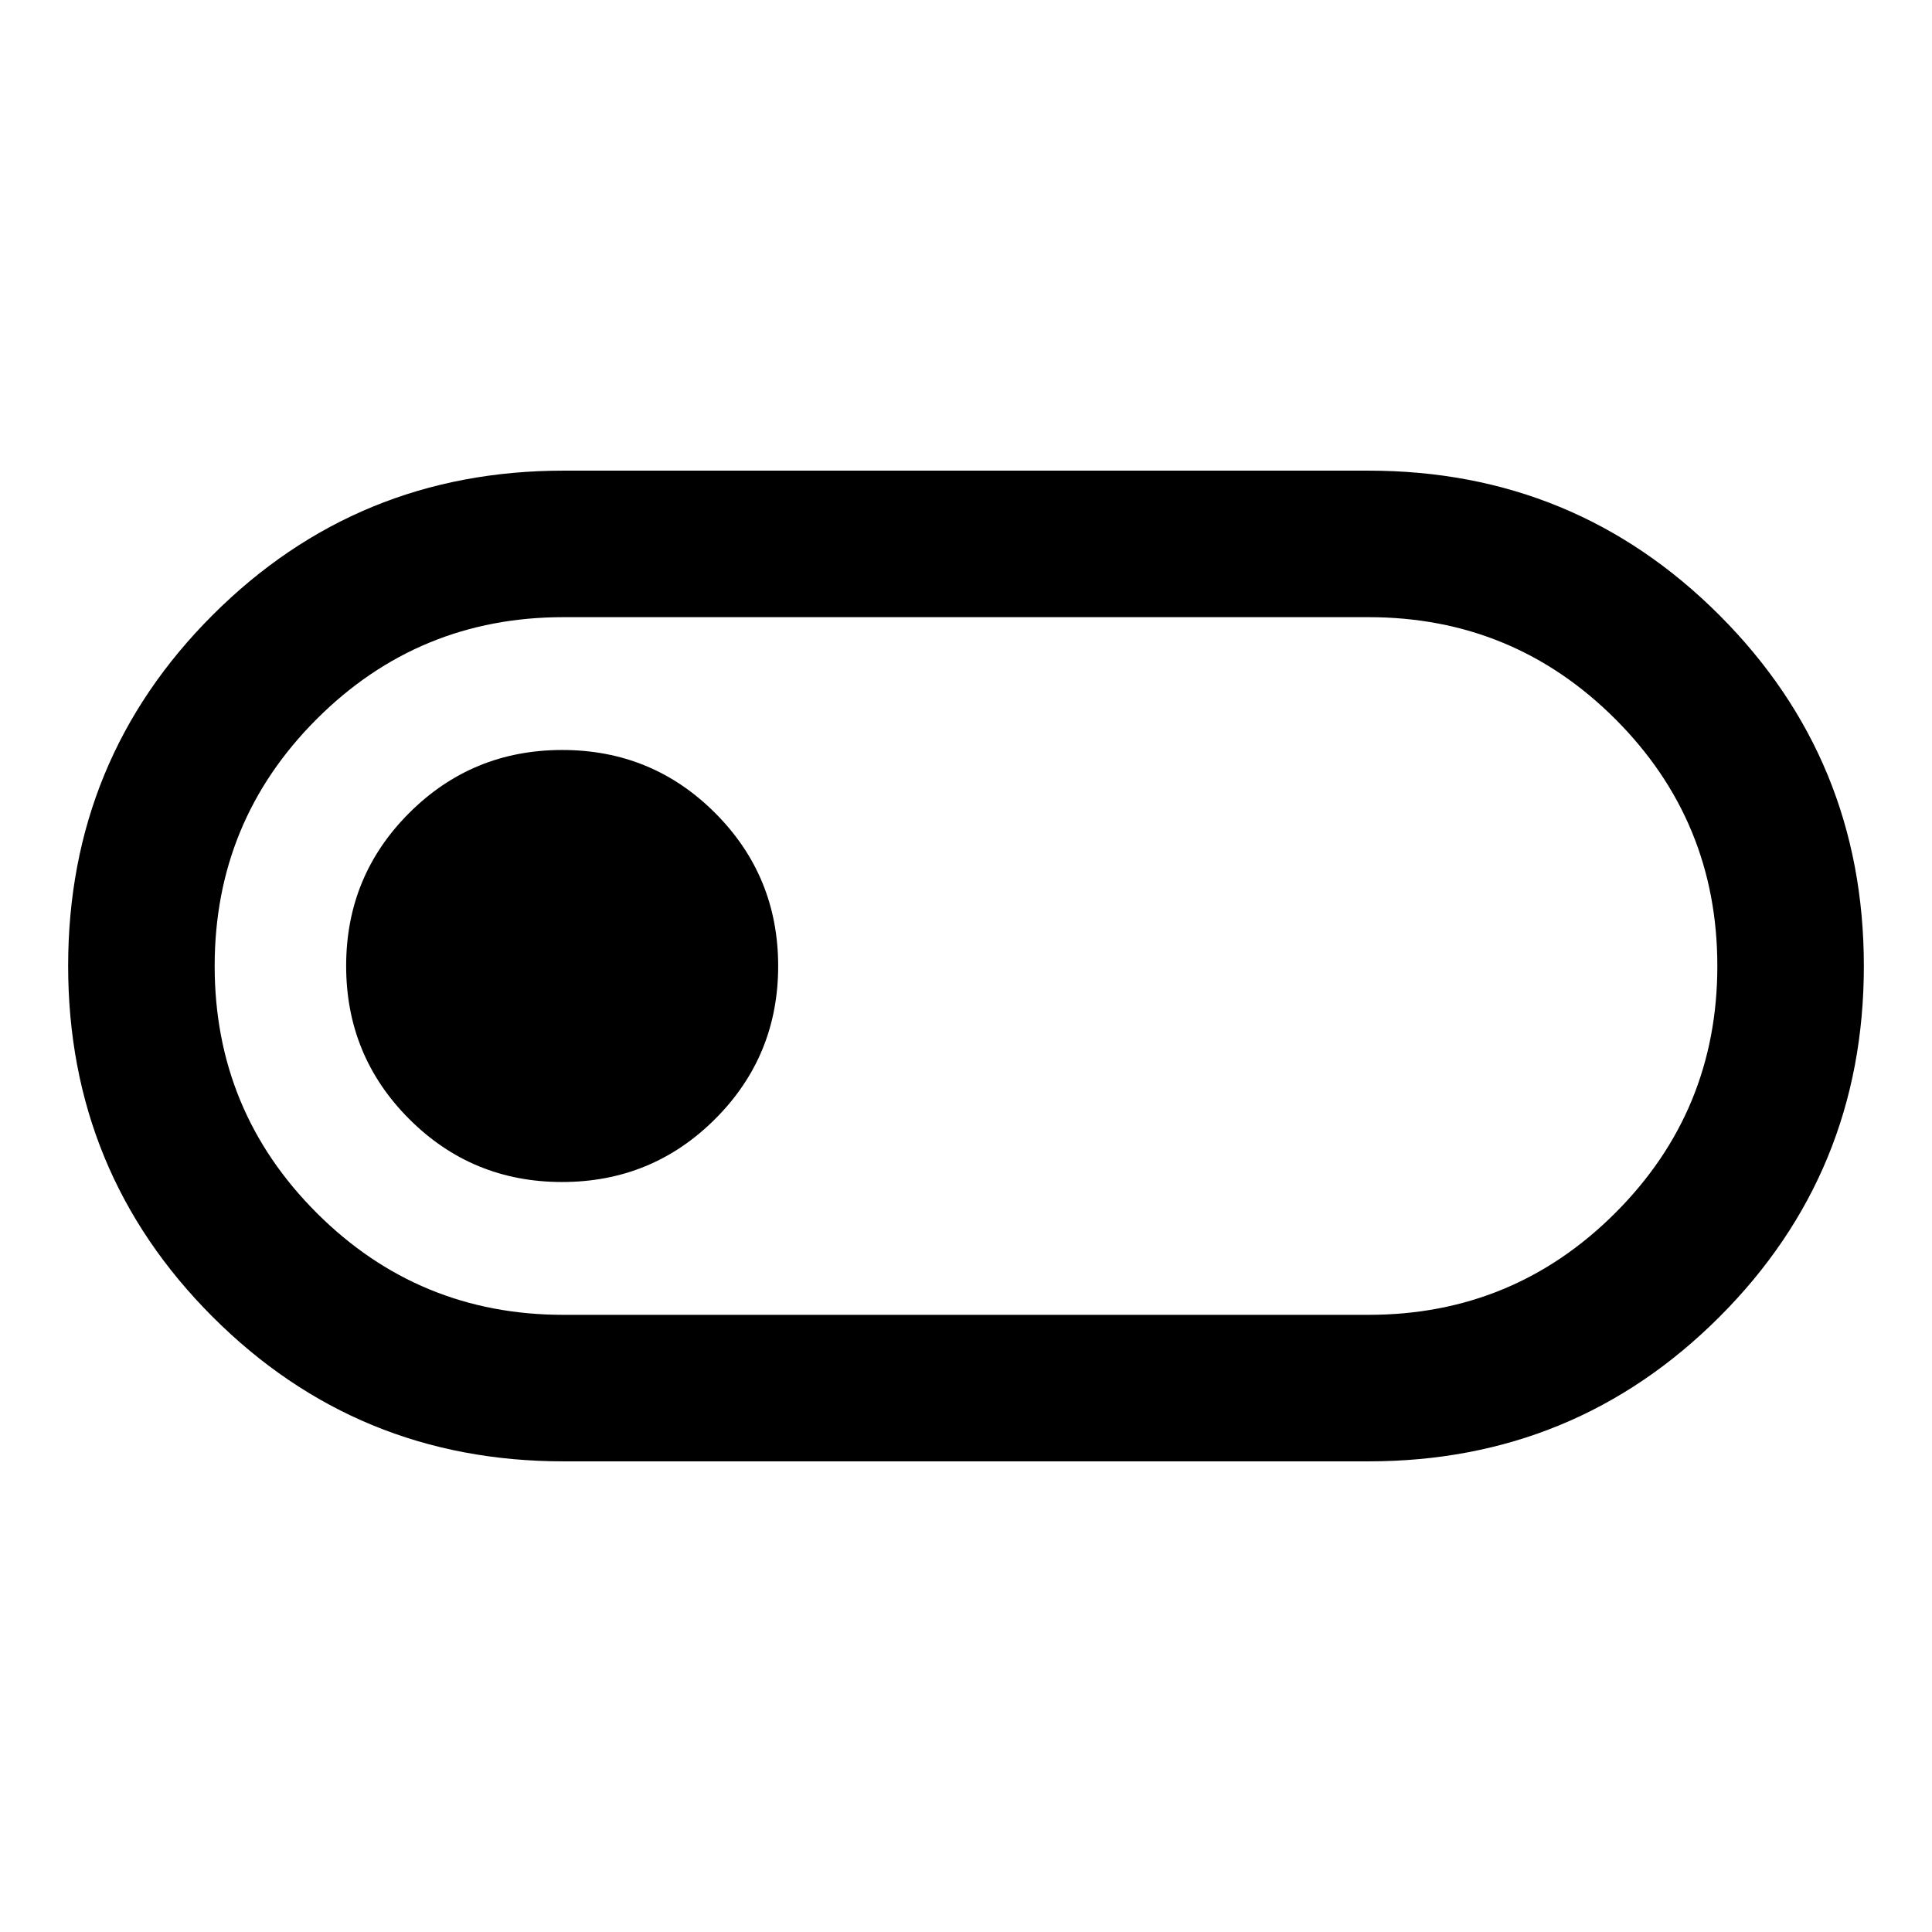 <svg xmlns="http://www.w3.org/2000/svg" height="40" viewBox="0 -960 960 960" width="40"><path d="M280-233.862q-102.557 0-174.348-71.805-71.79-71.806-71.79-174.385 0-102.578 71.79-174.332Q177.443-726.138 280-726.138h400q102.557 0 174.348 71.805 71.79 71.806 71.79 174.385 0 102.578-71.79 174.332Q782.557-233.862 680-233.862H280Zm0-72.804h400q72 0 122.667-50.667T853.334-480q0-72-50.667-122.667T680-653.334H280q-72 0-122.667 50.667T106.666-480q0 72 50.667 122.667T280-306.666Zm-.706-66.001q44.706 0 76.039-31.294t31.333-76q0-44.706-31.294-76.039t-75.999-31.333q-44.706 0-76.039 31.294-31.334 31.294-31.334 76T203.294-404q31.294 31.333 76 31.333ZM480-480Z"/></svg>